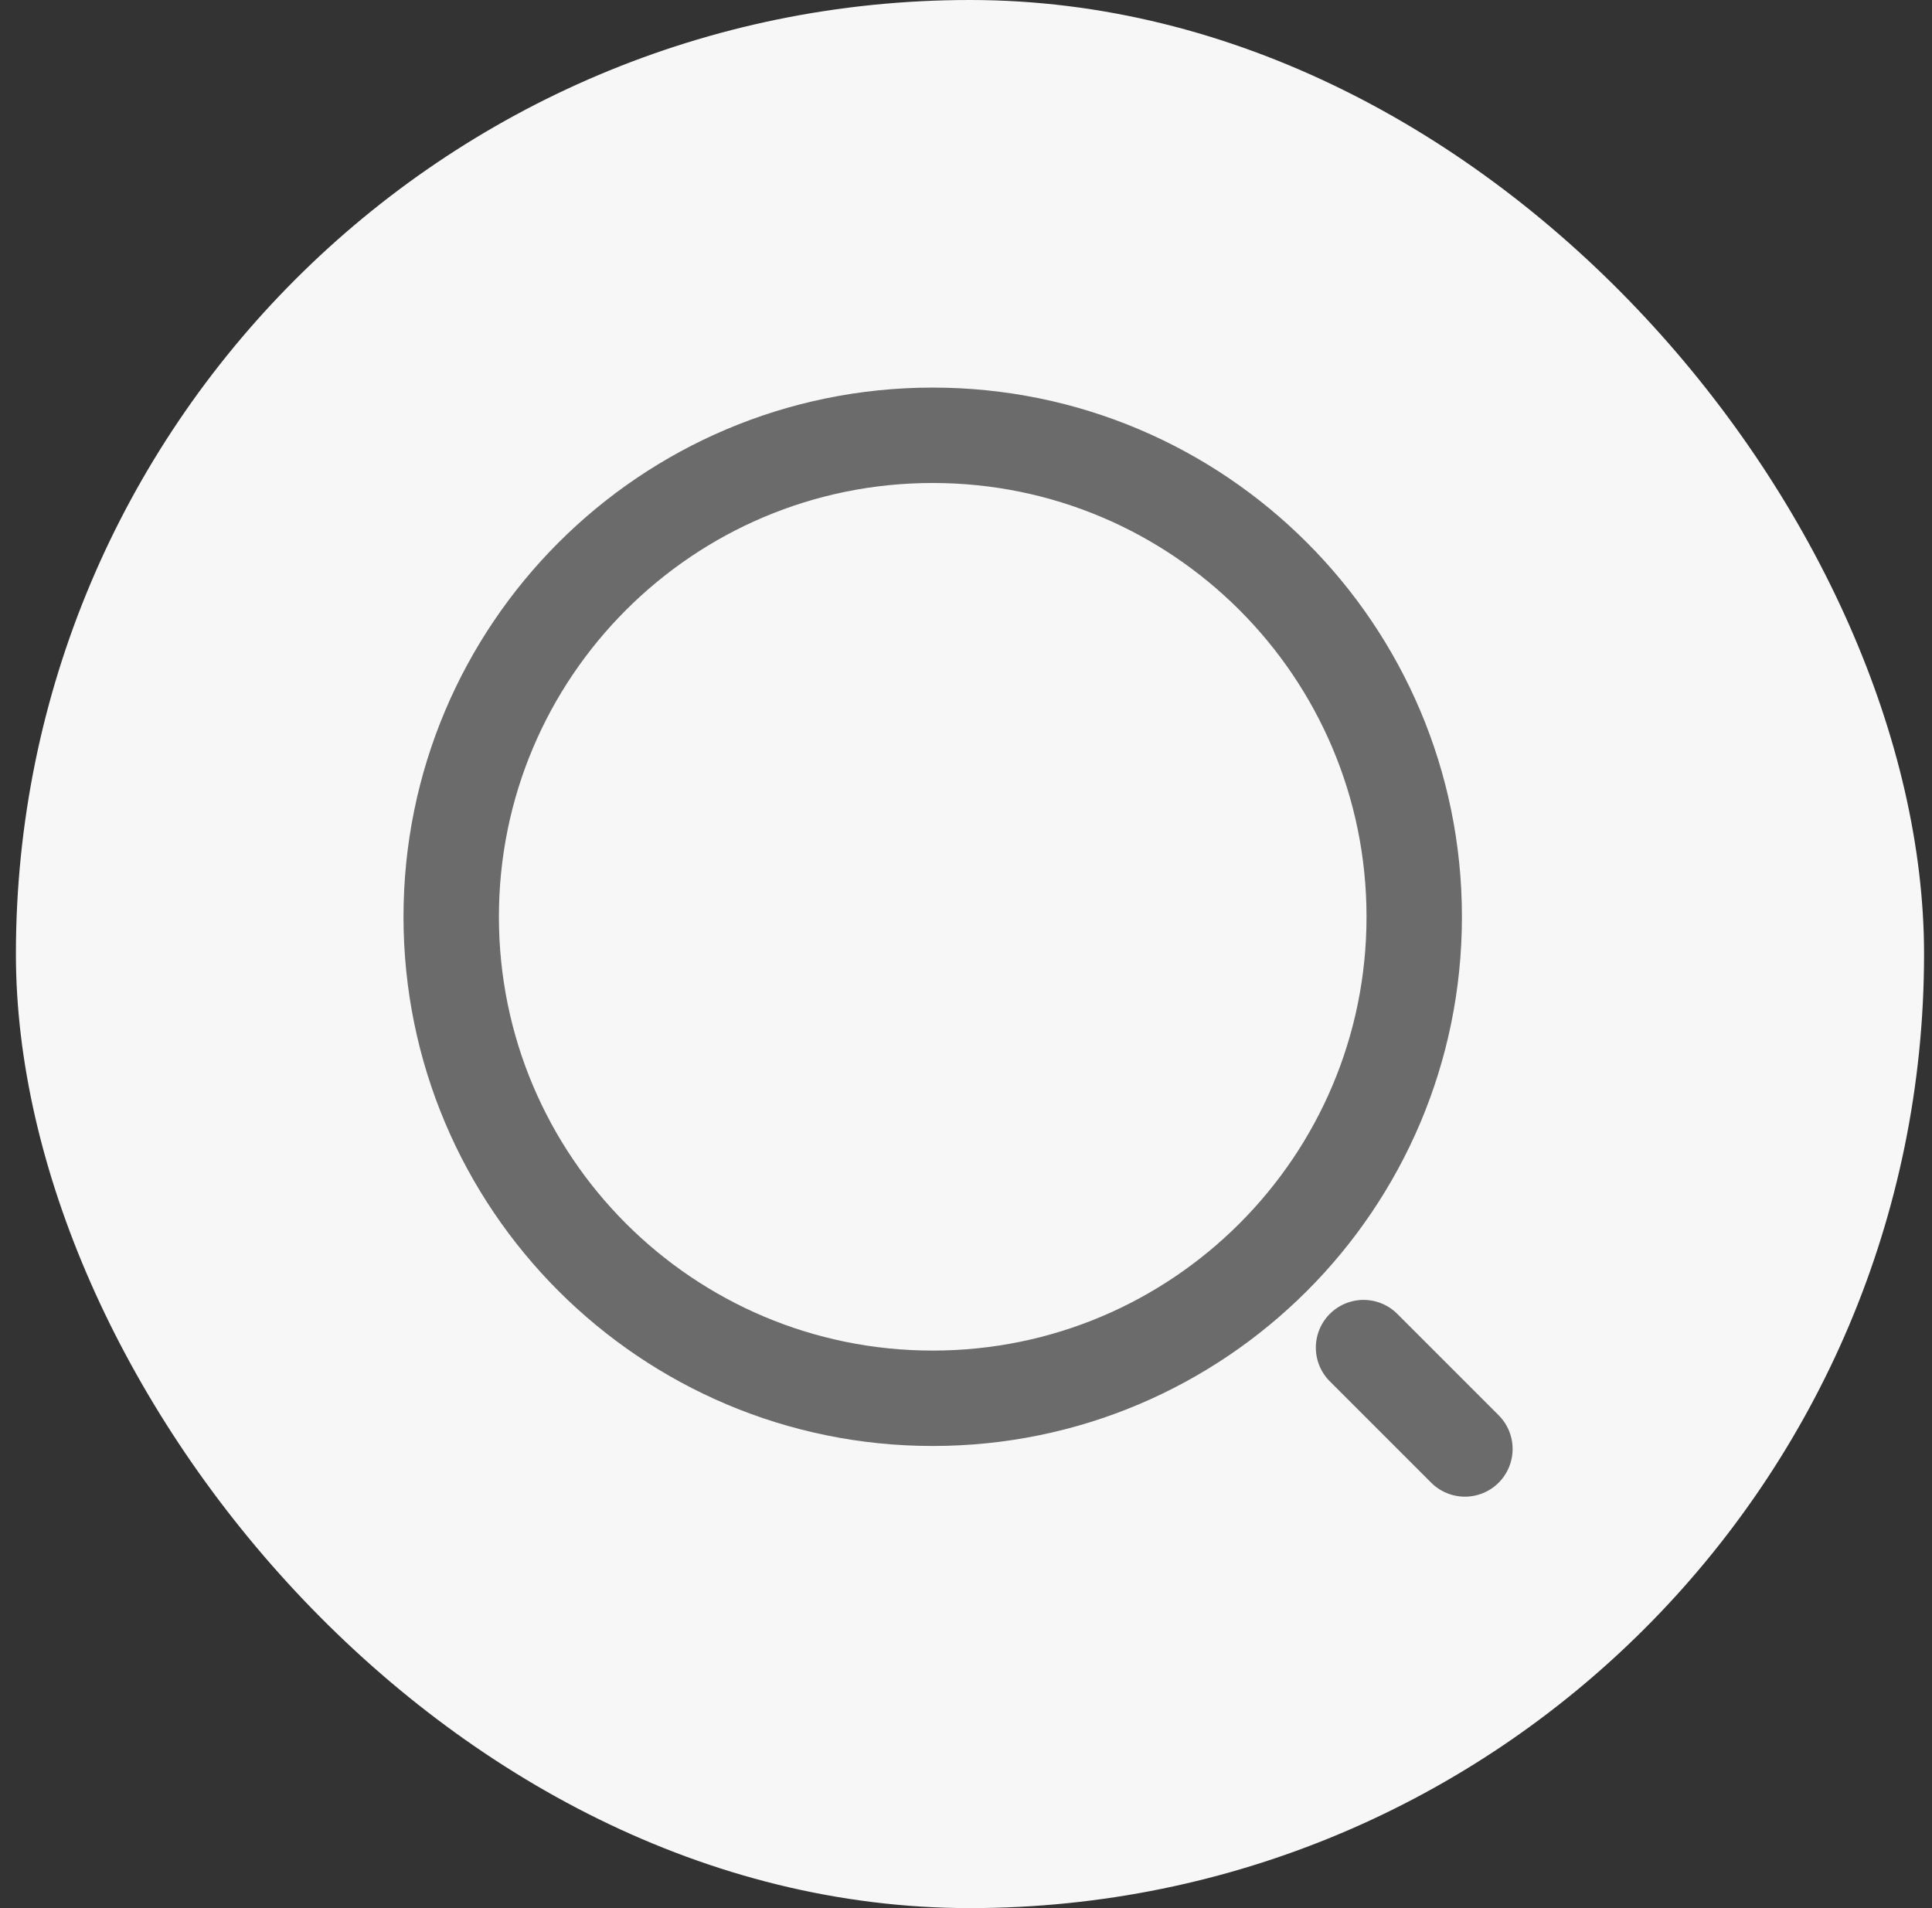 <svg width="81" height="80" viewBox="0 0 81 80" fill="none" xmlns="http://www.w3.org/2000/svg">
<rect x="0" y="0" width="81" height="80" fill="#333333" stroke="none"/>
<rect x="0.667" width="80" height="80" rx="40" fill="#F7F7F7"/>
<path d="M39.104 58.625C50.254 58.625 59.292 49.587 59.292 38.438C59.292 27.288 50.254 18.25 39.104 18.25C27.955 18.25 18.917 27.288 18.917 38.438C18.917 49.587 27.955 58.625 39.104 58.625Z" stroke="#6B6B6B" stroke-width="4" stroke-linecap="round" stroke-linejoin="round"/>
<path d="M61.417 60.75L57.167 56.5" stroke="#6B6B6B" stroke-width="4" stroke-linecap="round" stroke-linejoin="round"/>
</svg>
